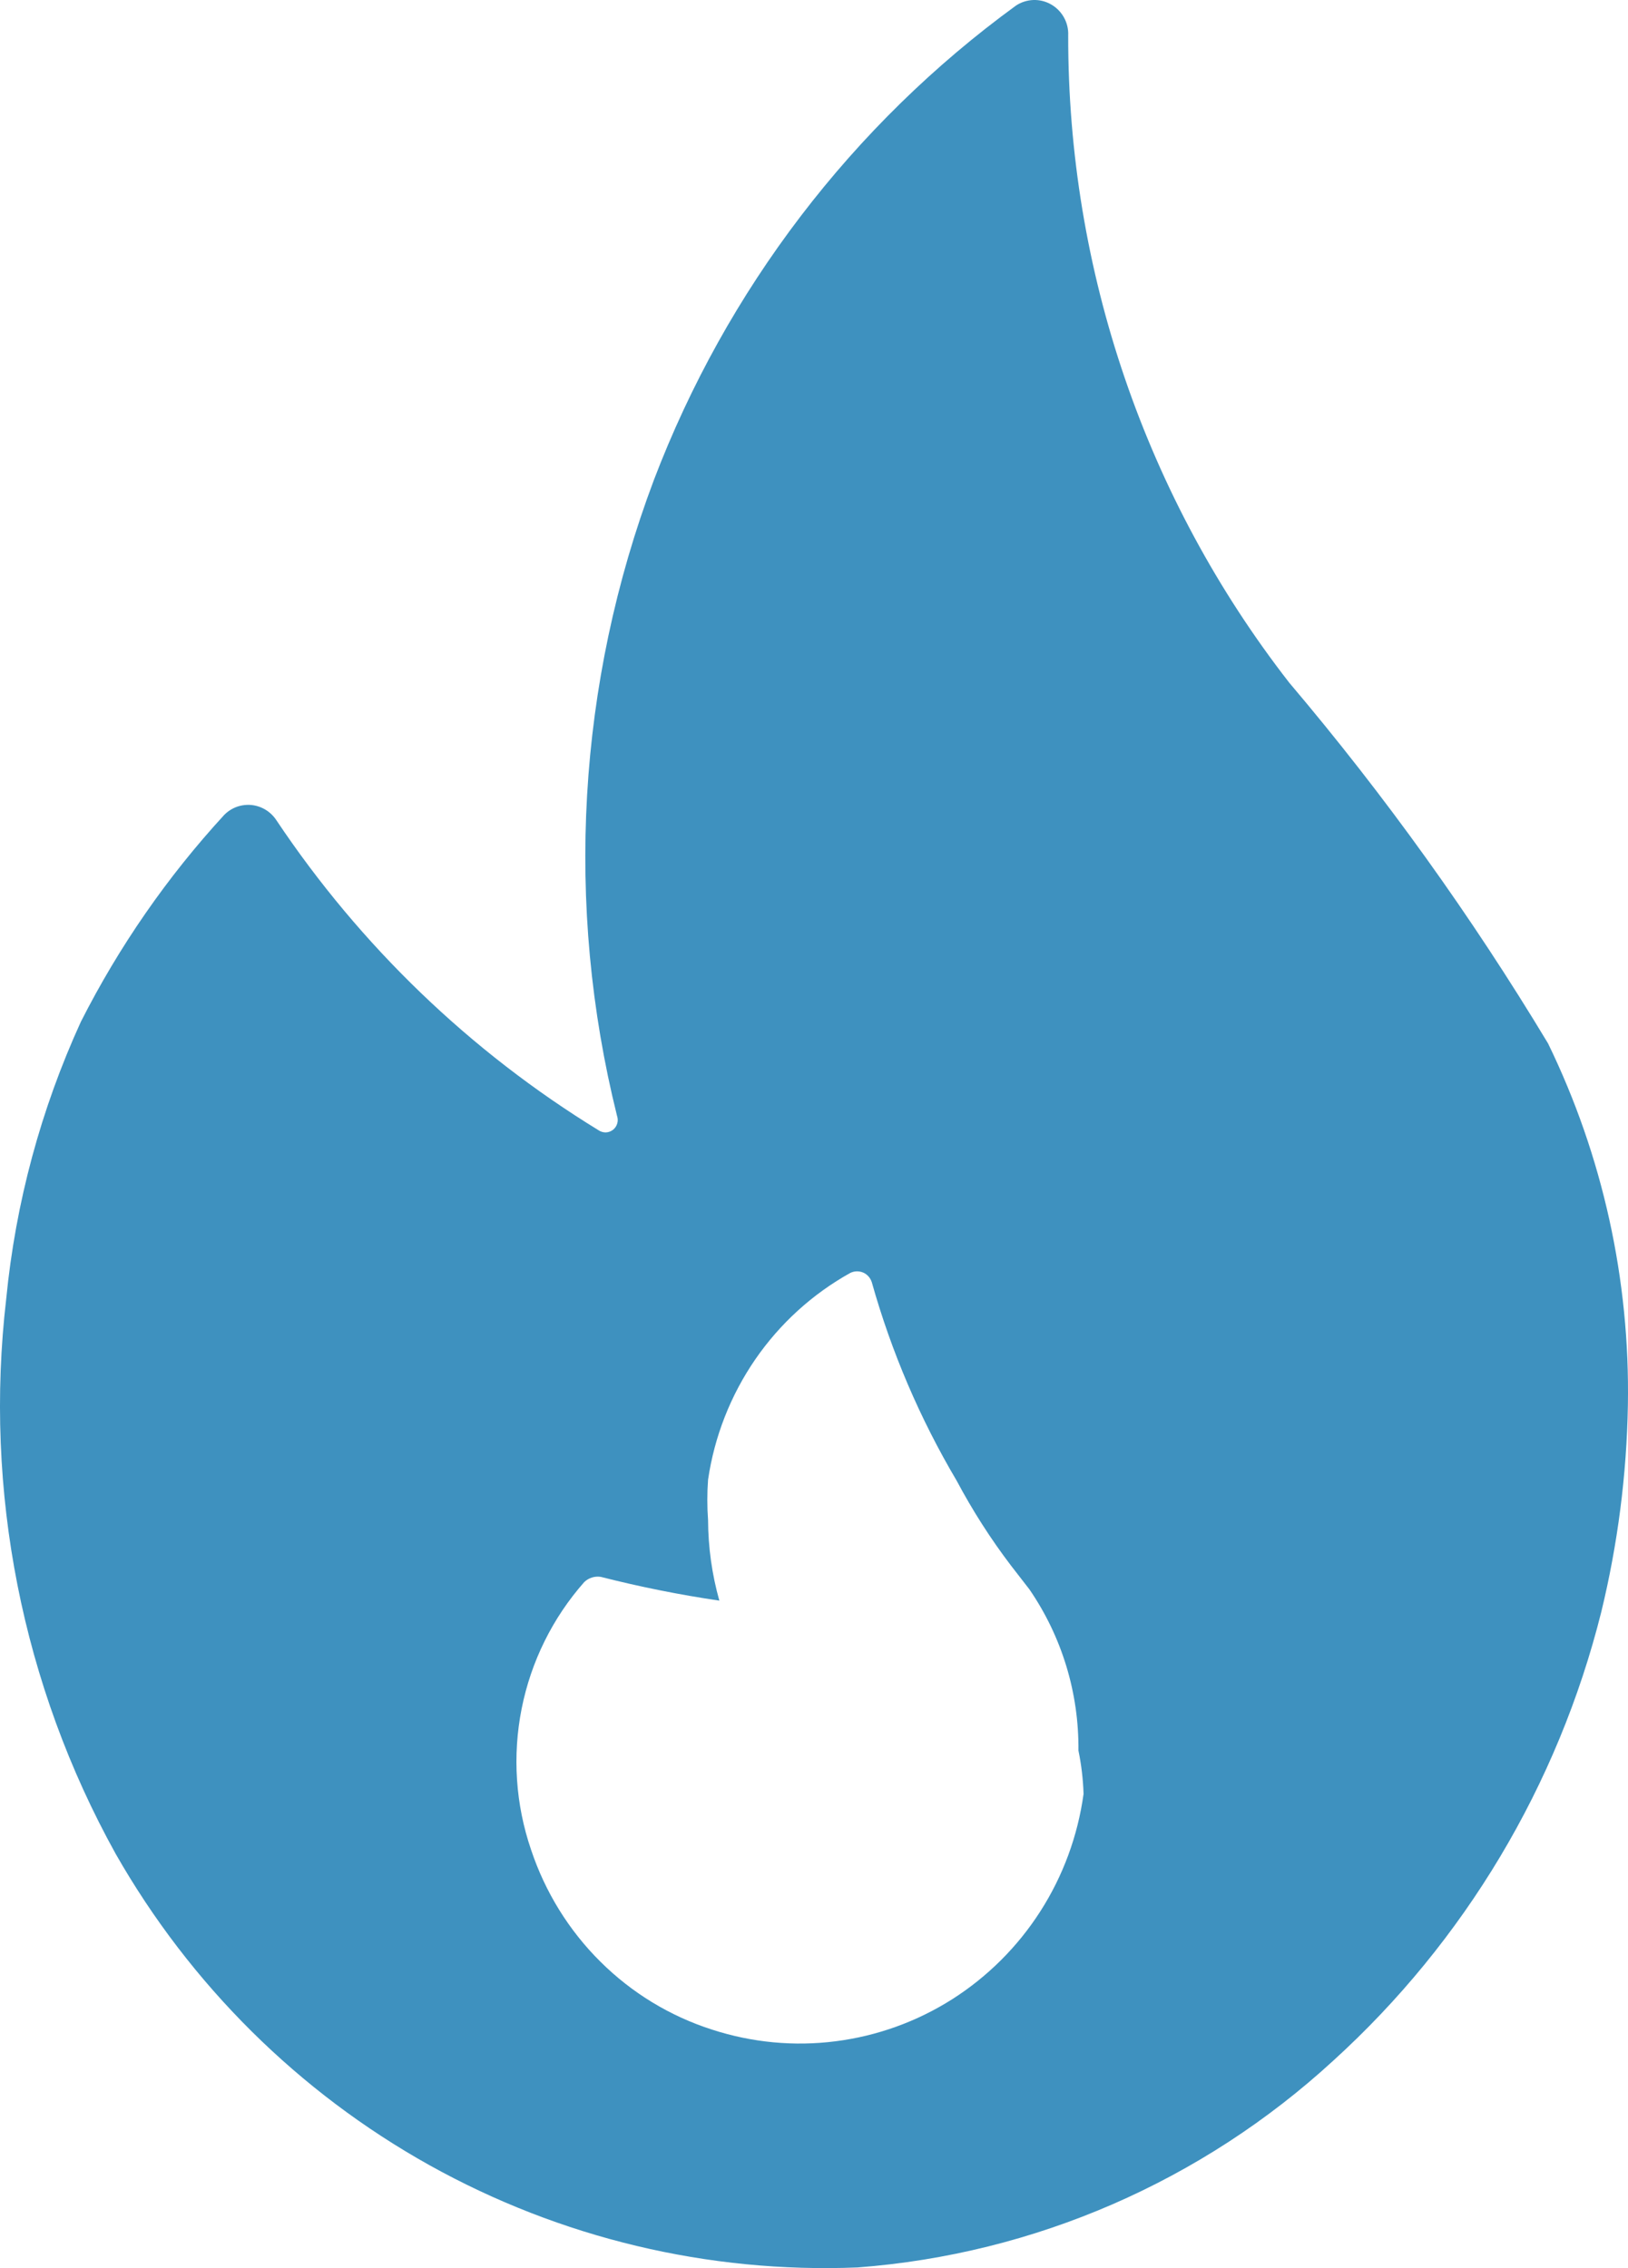 <svg width="28" height="39" viewBox="0 0 28 39" fill="none" xmlns="http://www.w3.org/2000/svg">
<path d="M26.625 17.942C25.309 15.756 23.82 13.682 22.173 11.738C19.704 8.566 18.365 4.646 18.372 0.611C18.377 0.503 18.352 0.396 18.3 0.302C18.248 0.208 18.172 0.13 18.079 0.077C17.986 0.023 17.881 -0.003 17.774 0C17.668 0.004 17.564 0.036 17.475 0.095C14.658 2.146 12.494 4.981 11.246 8.254C9.931 11.747 9.71 15.563 10.612 19.186C10.627 19.229 10.629 19.275 10.616 19.318C10.604 19.361 10.578 19.399 10.543 19.427C10.508 19.454 10.465 19.47 10.421 19.472C10.376 19.473 10.332 19.46 10.295 19.435C8.088 18.083 6.197 16.264 4.753 14.103C4.705 14.03 4.642 13.969 4.568 13.924C4.494 13.879 4.411 13.851 4.325 13.842C4.239 13.834 4.152 13.845 4.071 13.874C3.989 13.904 3.916 13.952 3.855 14.014C2.876 15.079 2.047 16.275 1.391 17.569C0.703 19.073 0.268 20.683 0.107 22.333C-0.278 25.636 0.381 28.977 1.99 31.878C3.272 34.126 5.138 35.977 7.387 37.231C9.636 38.484 12.181 39.092 14.748 38.989C17.791 38.76 20.672 37.508 22.93 35.434C25.19 33.381 26.795 30.695 27.54 27.719C27.823 26.555 27.977 25.362 27.998 24.164C28.036 22.009 27.566 19.876 26.625 17.942ZM18.636 30.847C18.537 31.567 18.284 32.255 17.893 32.865C17.503 33.474 16.985 33.99 16.377 34.377C15.768 34.763 15.083 35.01 14.37 35.1C13.657 35.191 12.933 35.122 12.249 34.9C11.525 34.669 10.866 34.268 10.325 33.73C9.784 33.193 9.376 32.534 9.134 31.807C8.867 31.027 8.811 30.189 8.972 29.38C9.133 28.57 9.505 27.819 10.049 27.203C10.086 27.168 10.131 27.141 10.18 27.126C10.229 27.11 10.28 27.107 10.331 27.114C11.004 27.285 11.685 27.422 12.372 27.523C12.245 27.072 12.18 26.606 12.178 26.137C12.161 25.906 12.161 25.674 12.178 25.444C12.287 24.701 12.565 23.993 12.989 23.376C13.413 22.76 13.973 22.25 14.624 21.888C14.659 21.871 14.696 21.862 14.734 21.861C14.773 21.86 14.81 21.867 14.846 21.882C14.881 21.897 14.912 21.92 14.938 21.949C14.963 21.977 14.982 22.012 14.994 22.048C15.331 23.246 15.822 24.393 16.454 25.461C16.726 25.972 17.037 26.459 17.387 26.919L17.704 27.328C18.263 28.142 18.558 29.11 18.548 30.101C18.599 30.347 18.628 30.596 18.636 30.847Z" fill="#3E91BF"/>
</svg>

